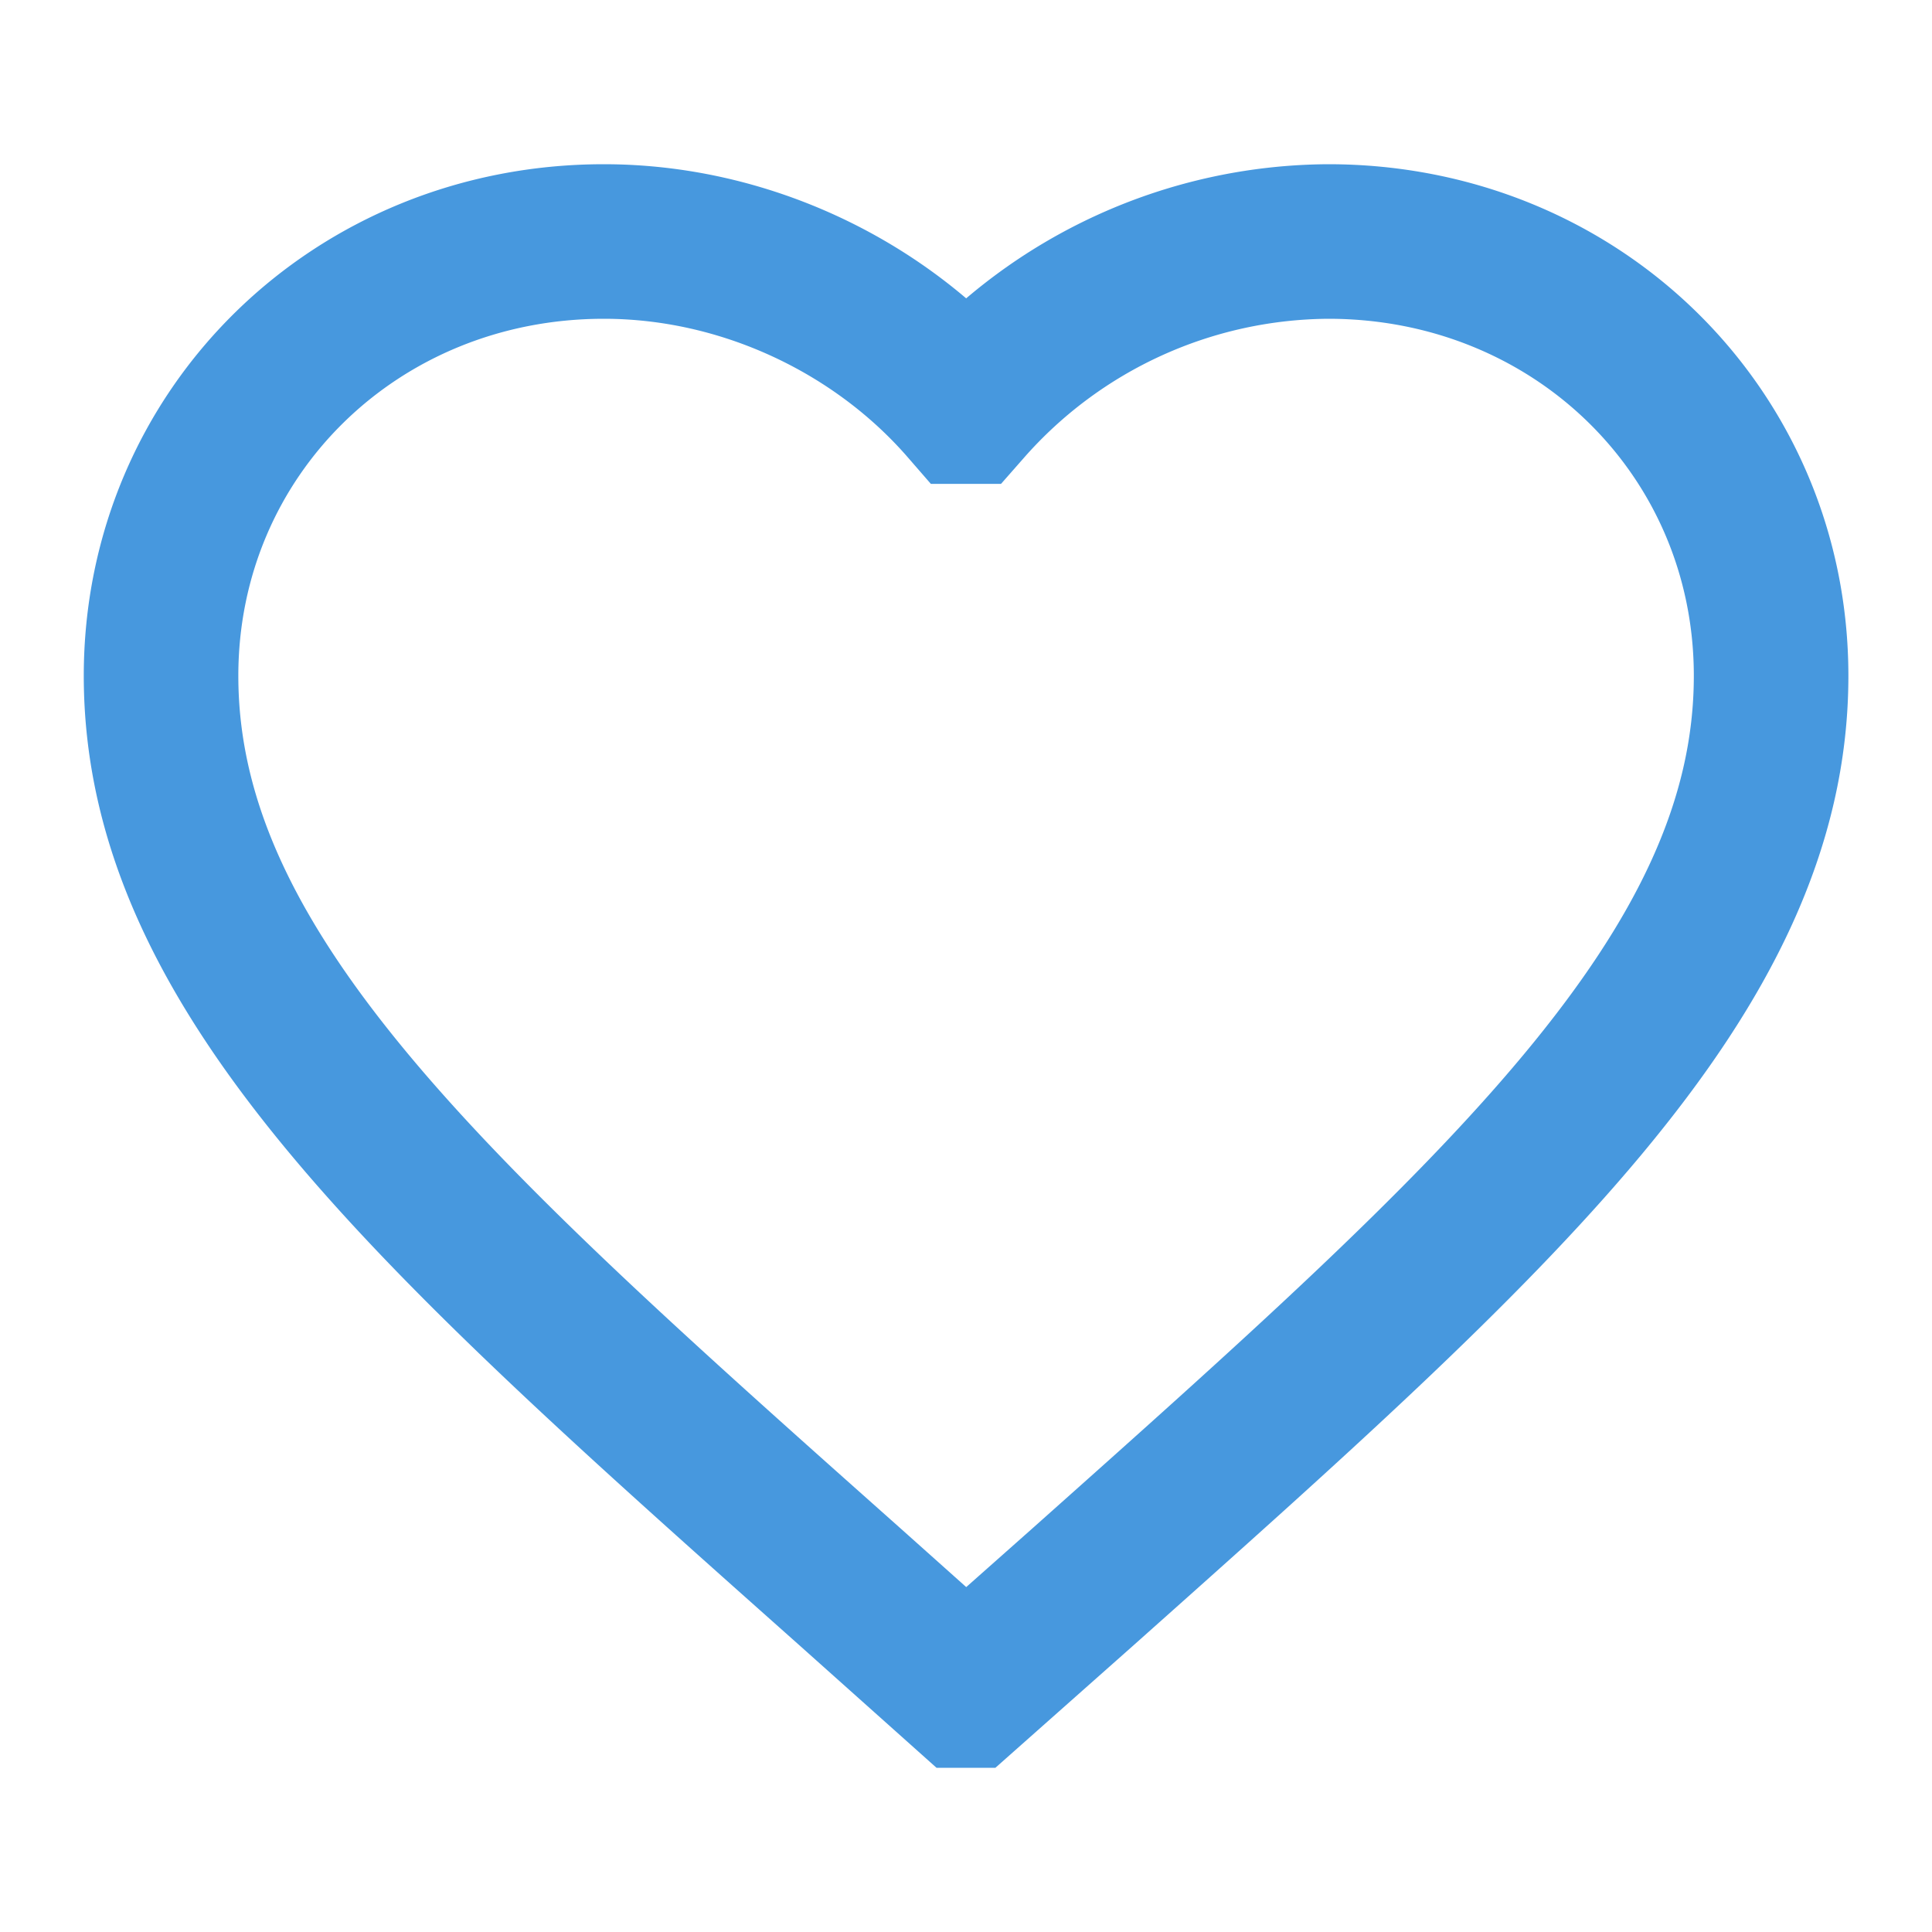 <svg width="25" height="25" fill="none" xmlns="http://www.w3.org/2000/svg"><path d="M12.5 21.875l-1.51-1.349c-5.364-4.772-8.906-7.919-8.906-11.781 0-3.147 2.52-5.62 5.73-5.62 1.812 0 3.551.828 4.687 2.136a6.288 6.288 0 014.687-2.136c3.209 0 5.73 2.473 5.73 5.62 0 3.862-3.542 7.01-8.907 11.791l-1.51 1.339z" stroke="#4798DE" stroke-width="2" stroke-linecap="square"/></svg>